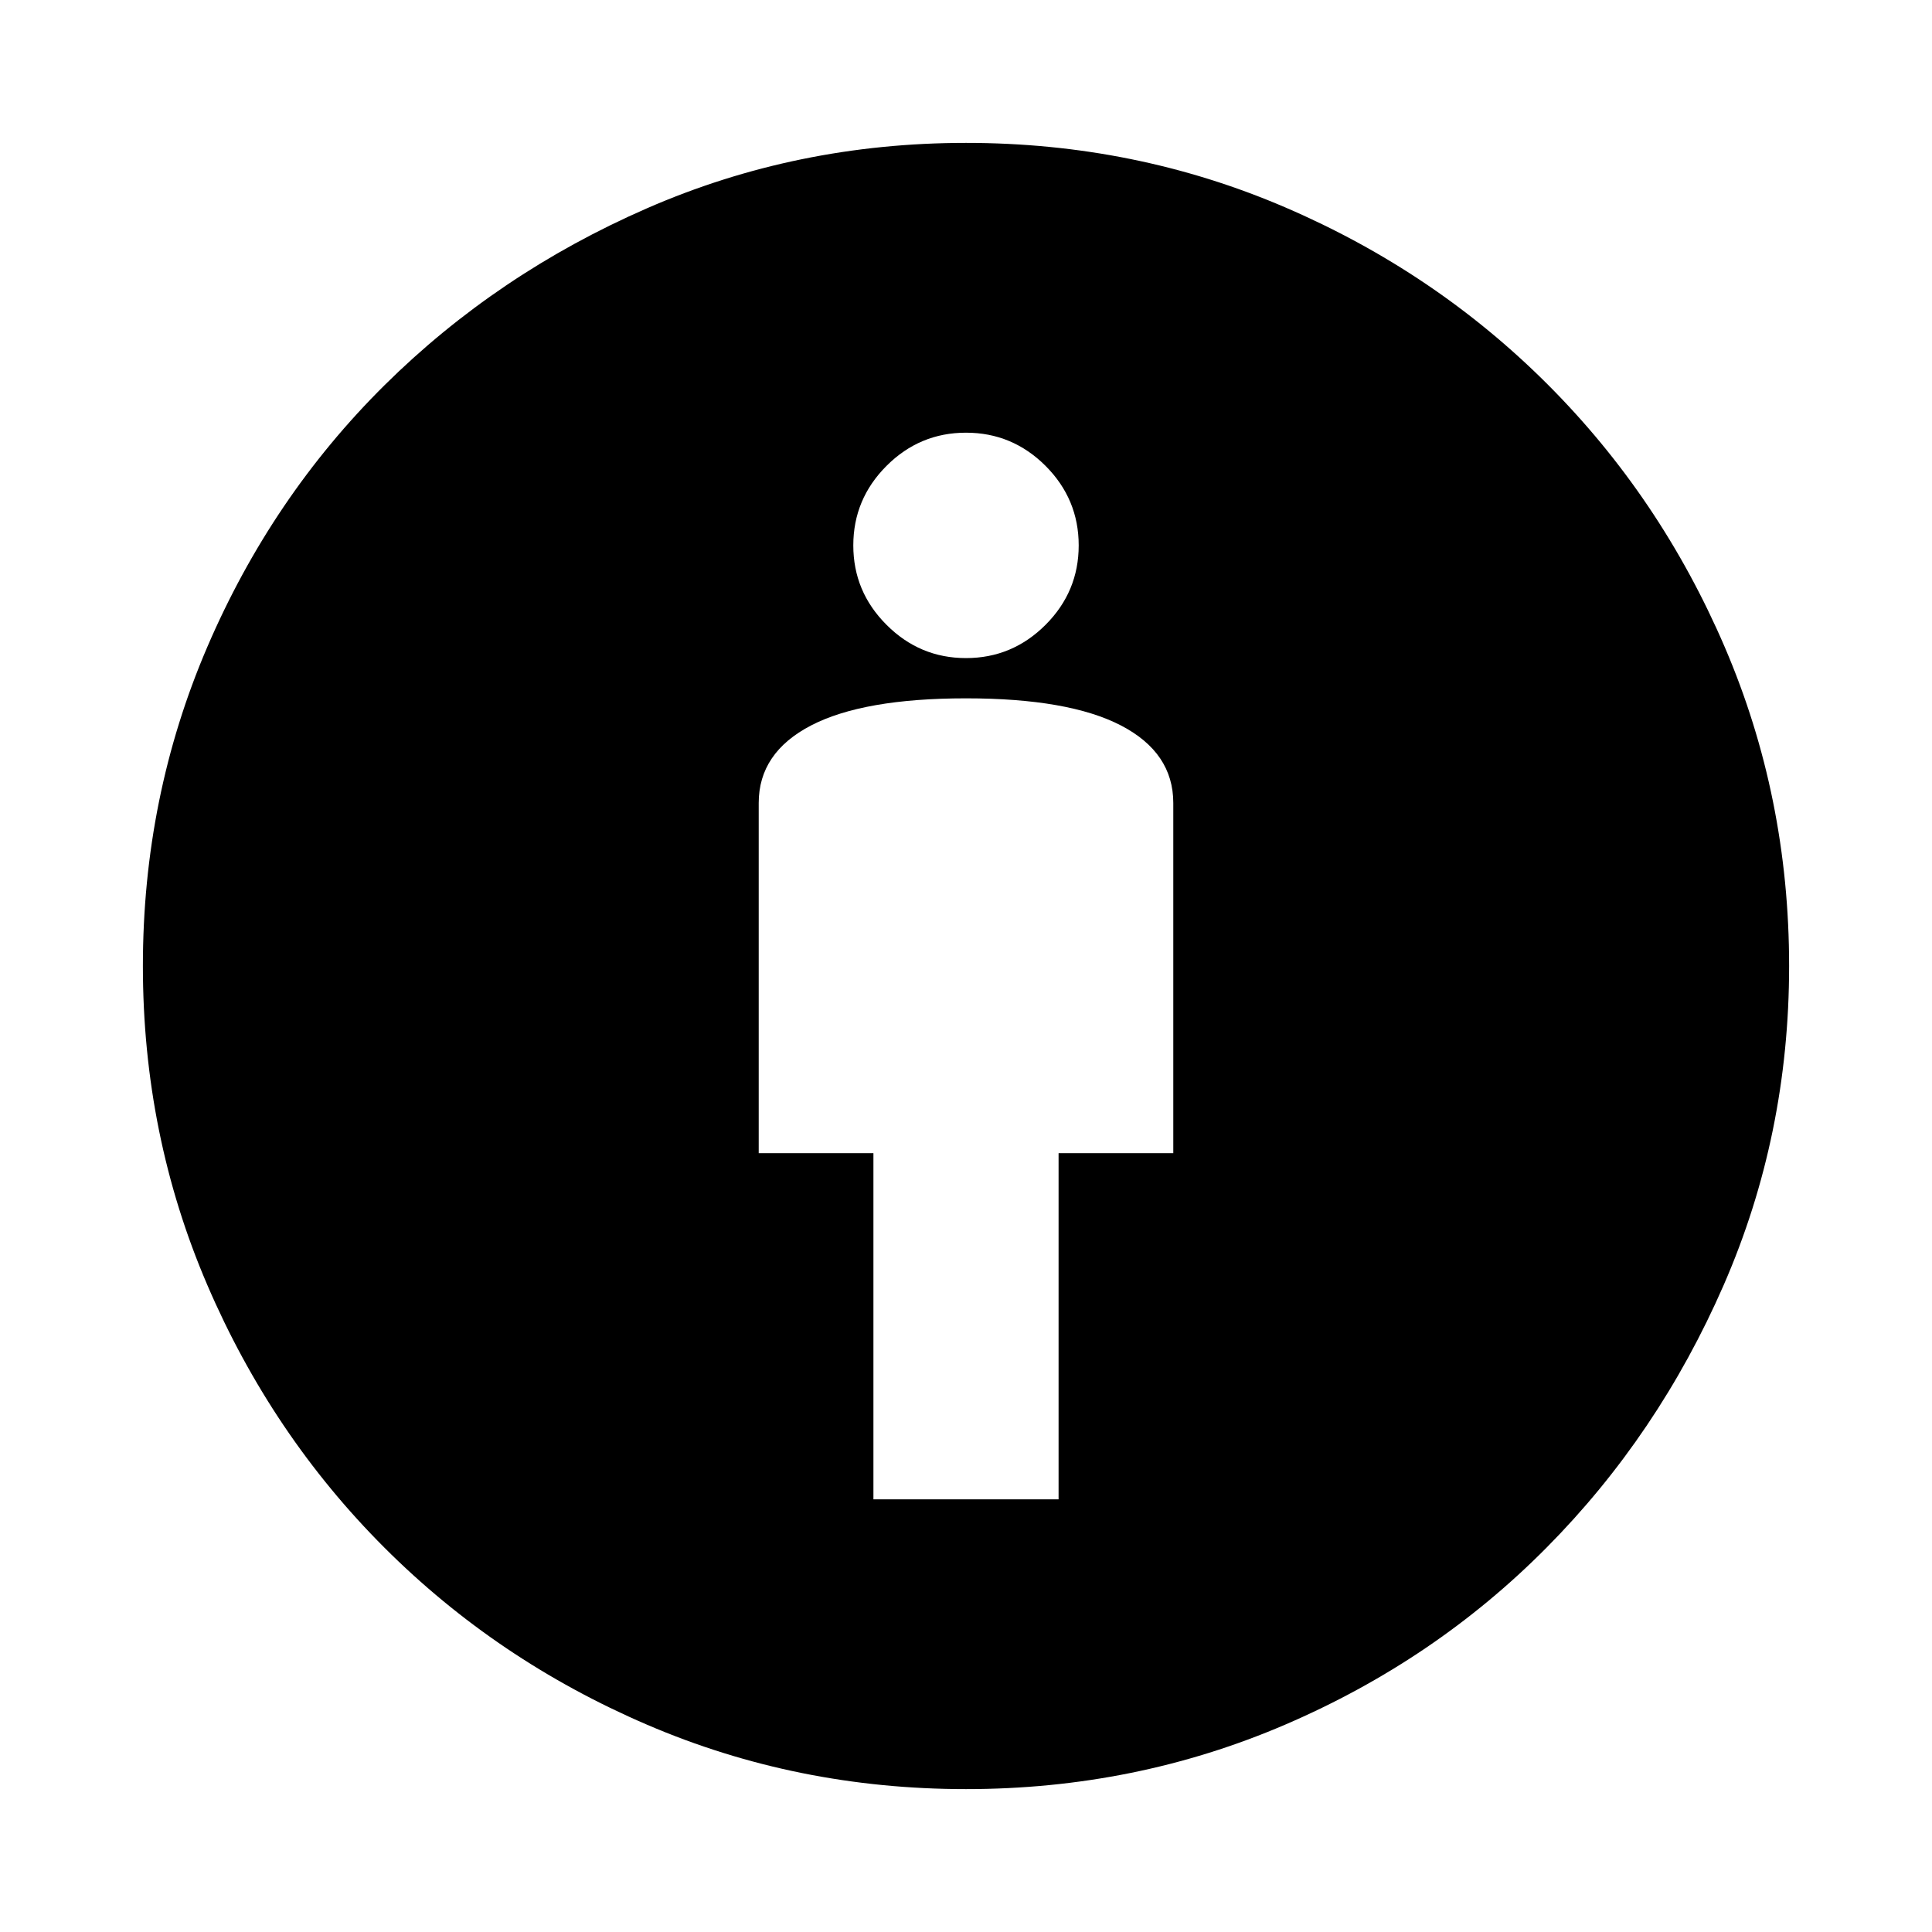<svg xmlns="http://www.w3.org/2000/svg" height="24" width="24"><path d="M10.85 18.625H13.15V14.325H14.575V9.975Q14.575 9.35 13.925 9.012Q13.275 8.675 12 8.675Q10.725 8.675 10.075 9.012Q9.425 9.35 9.425 9.975V14.325H10.85ZM12 22.225Q9.9 22.225 8.038 21.425Q6.175 20.625 4.775 19.225Q3.375 17.825 2.575 15.962Q1.775 14.1 1.775 12Q1.775 9.9 2.575 8.037Q3.375 6.175 4.775 4.787Q6.175 3.4 8.038 2.587Q9.9 1.775 12 1.775Q14.1 1.775 15.963 2.575Q17.825 3.375 19.225 4.775Q20.625 6.175 21.425 8.037Q22.225 9.9 22.225 12Q22.225 14.1 21.413 15.962Q20.6 17.825 19.212 19.225Q17.825 20.625 15.963 21.425Q14.1 22.225 12 22.225ZM12 8.175Q12.575 8.175 12.988 7.762Q13.4 7.35 13.4 6.775Q13.4 6.2 12.988 5.787Q12.575 5.375 12 5.375Q11.425 5.375 11.013 5.787Q10.6 6.2 10.6 6.775Q10.6 7.35 11.013 7.762Q11.425 8.175 12 8.175Z"/></svg>